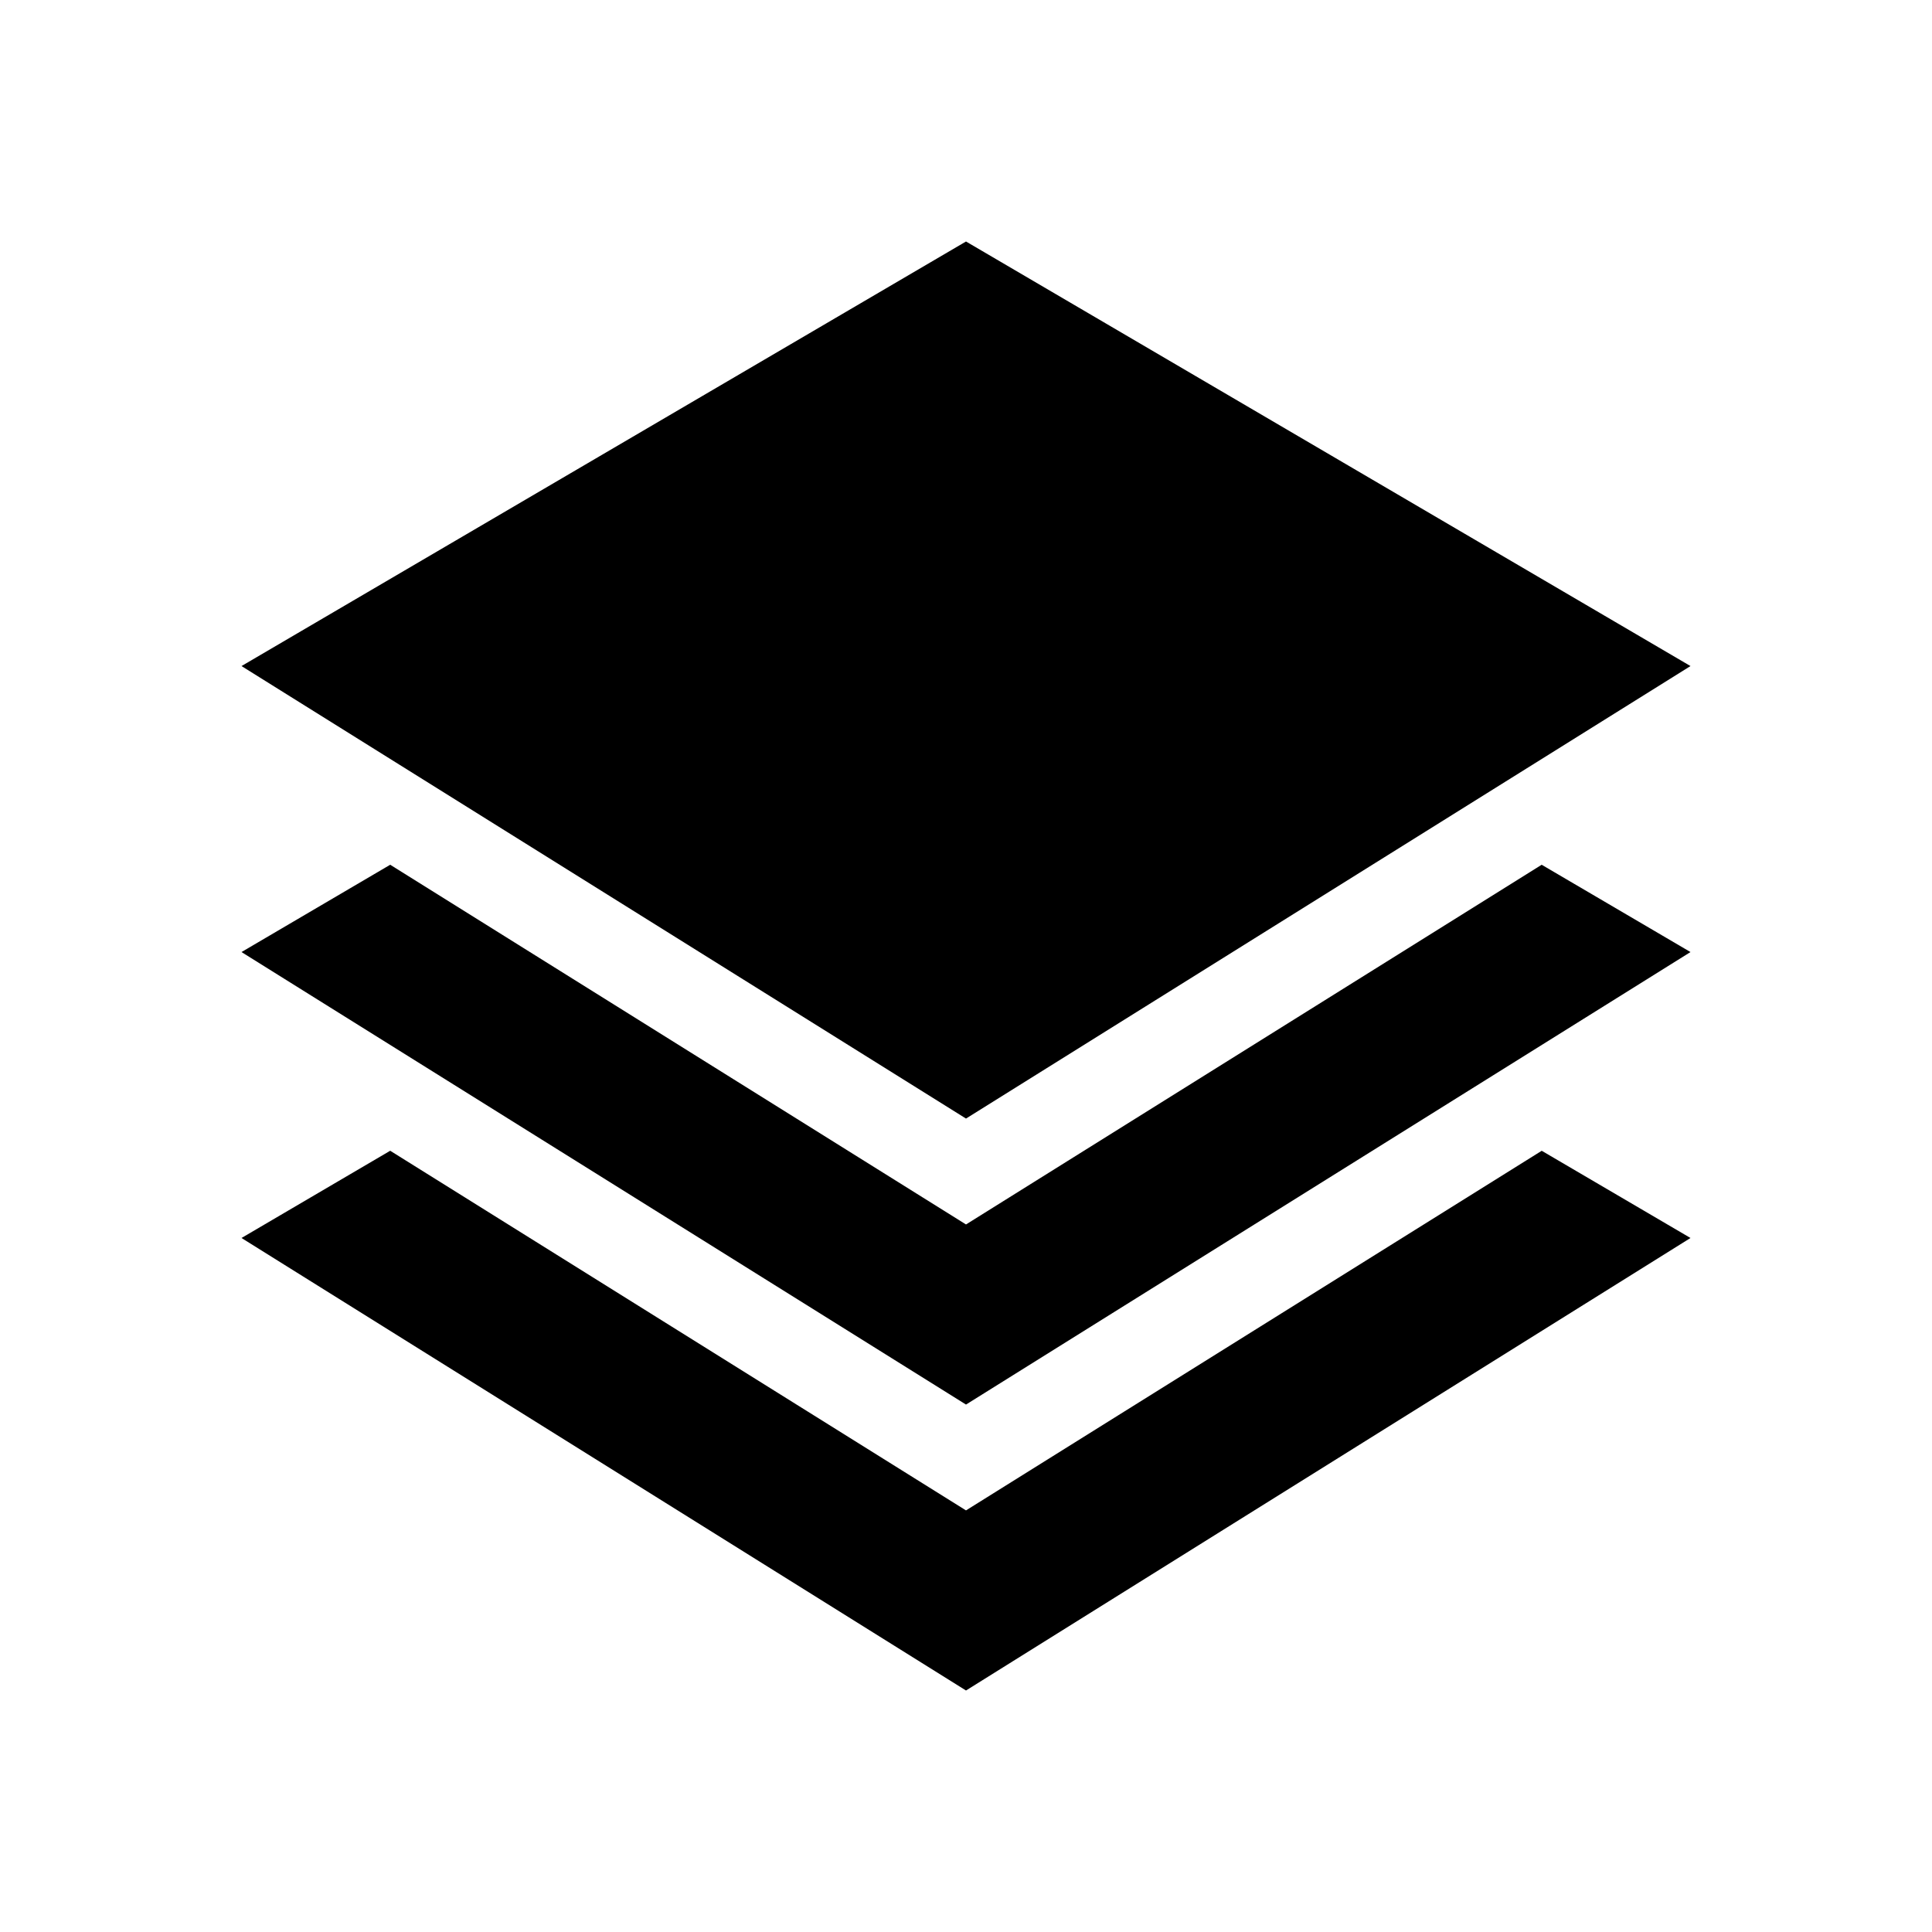 <!-- Generated by IcoMoon.io -->
<svg version="1.1" xmlns="http://www.w3.org/2000/svg" width="32" height="32" viewBox="0 0 32 32">
<title>zepicons-solutions</title>
<path d="M25.535 14.323l2.465 1.446-12 7.495-12-7.495 2.463-1.446 9.537 5.958 9.535-5.958zM16 4l12 7.032-12 7.495-12-7.495 12-7.032zM25.535 19.060l2.465 1.445-12 7.495-12-7.495 2.463-1.445 9.537 5.957 9.535-5.956z"></path>
</svg>
